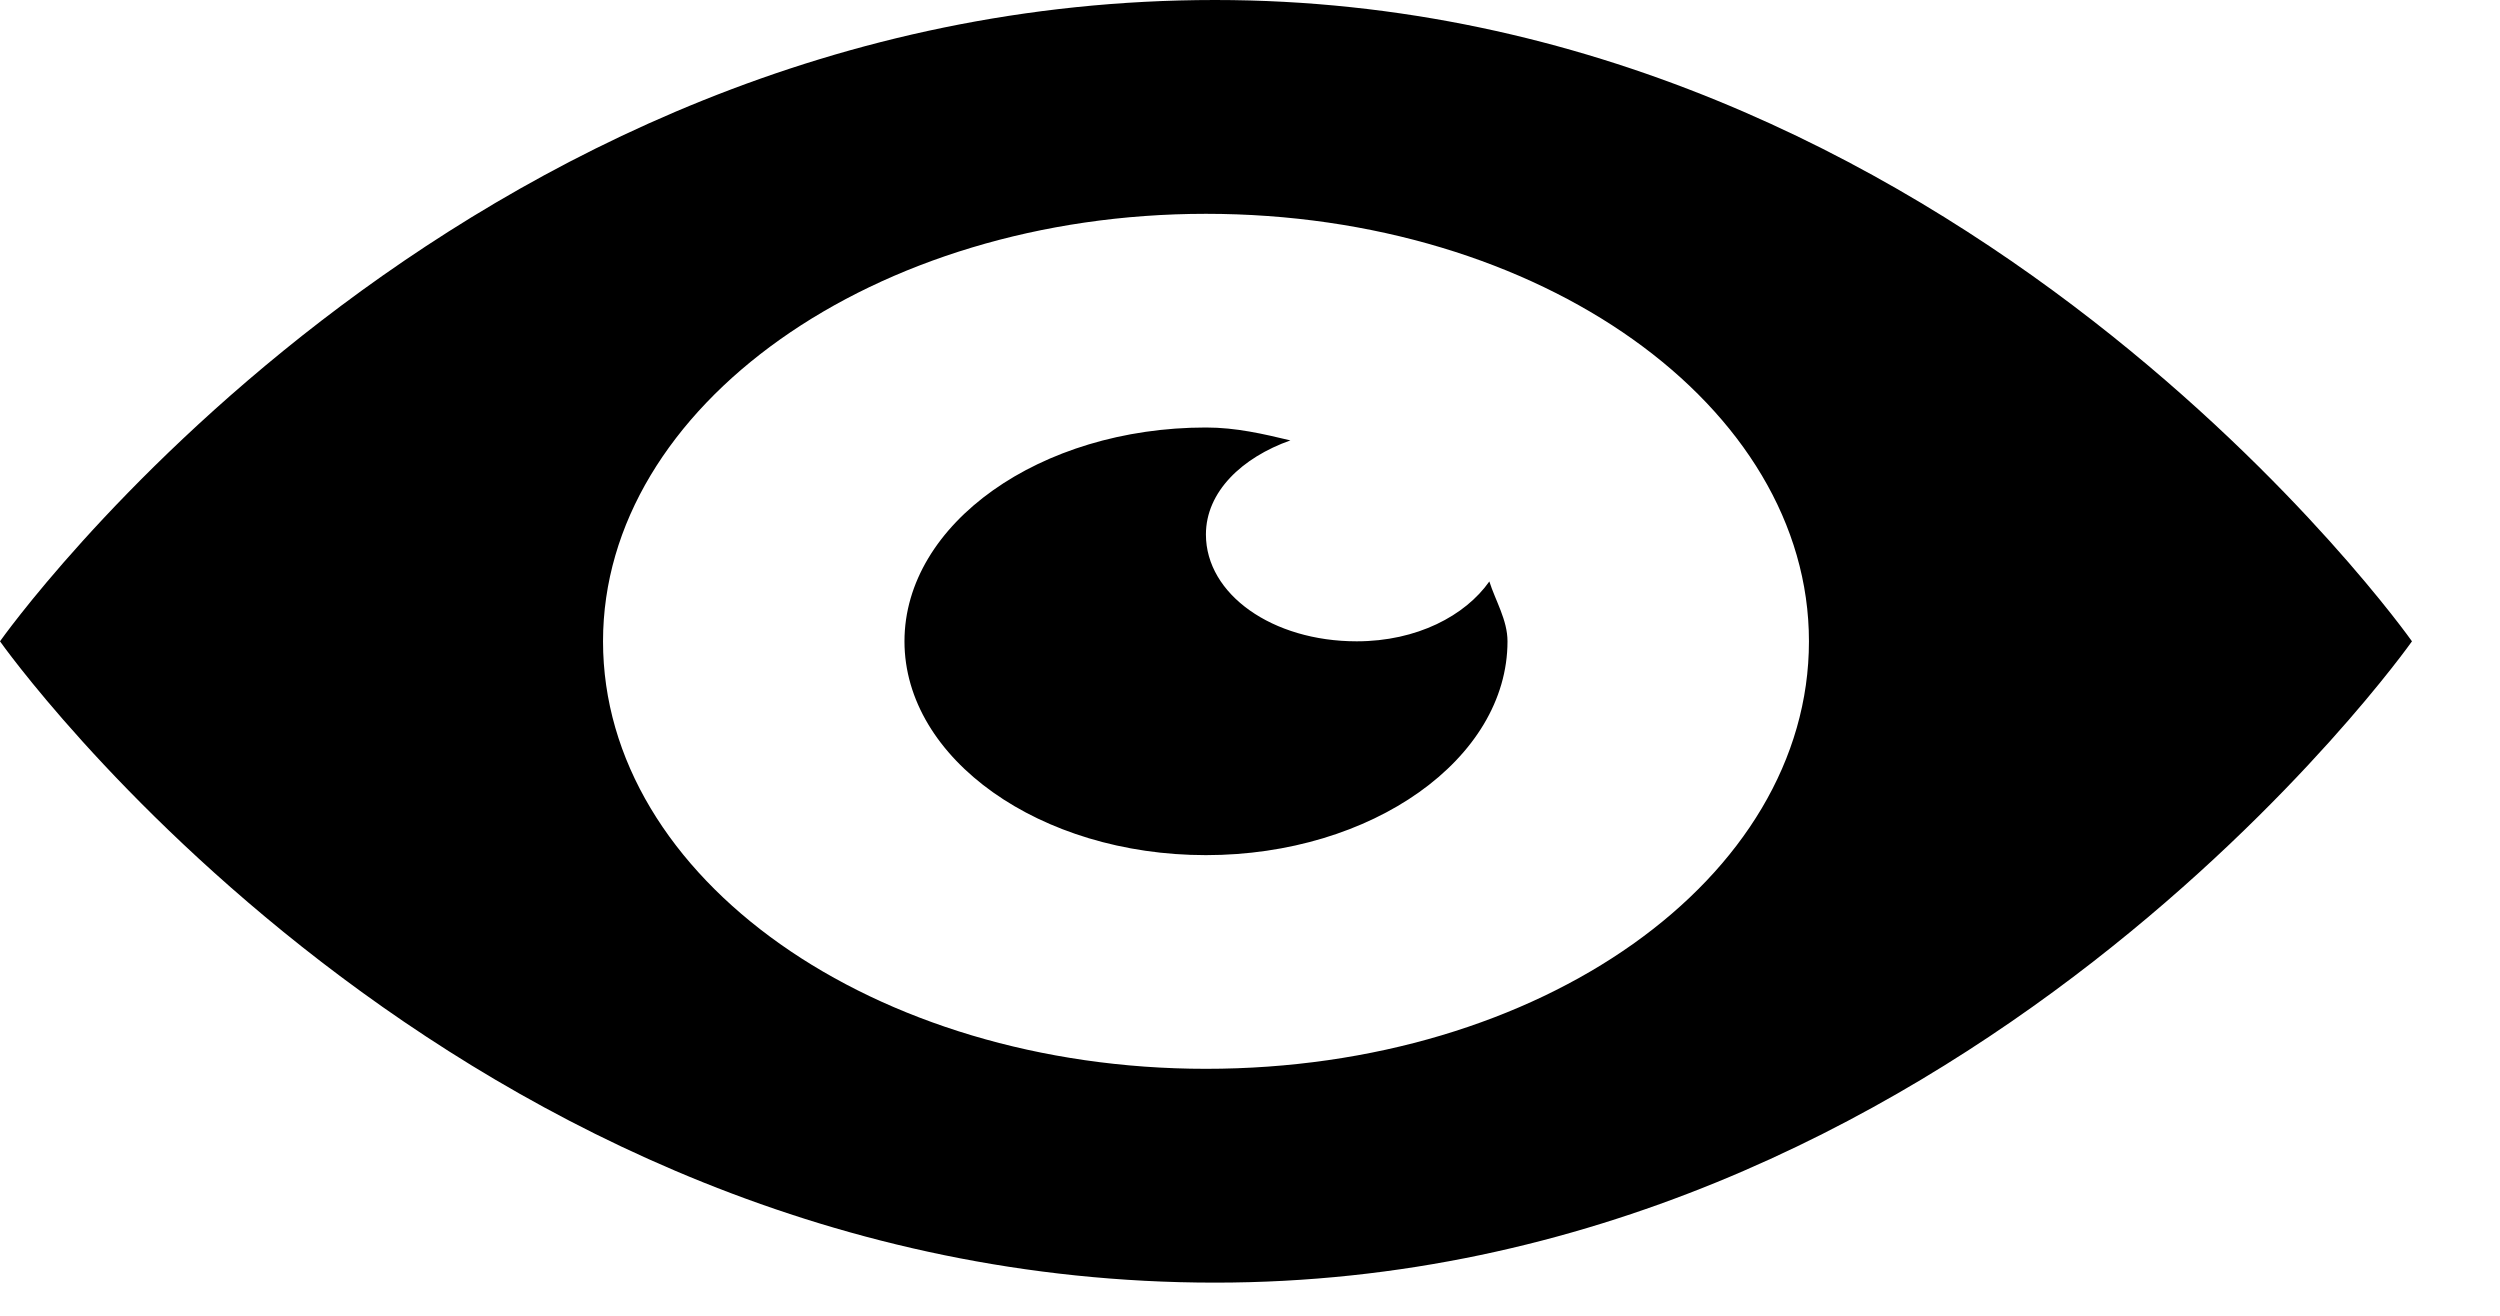 <svg width="19" height="10" viewBox="0 0 19 10" fill="none" xmlns="http://www.w3.org/2000/svg">
<path d="M9.234 0C3.437 0 0 4.874 0 4.874C0 4.874 3.437 9.748 9.234 9.748C14.894 9.748 18.331 4.874 18.331 4.874C18.331 4.874 14.894 0 9.234 0ZM9.165 1.625C11.709 1.625 13.748 3.087 13.748 4.874C13.748 6.677 11.709 8.123 9.165 8.123C6.645 8.123 4.583 6.677 4.583 4.874C4.583 3.087 6.645 1.625 9.165 1.625ZM9.165 3.249C7.905 3.249 6.874 3.98 6.874 4.874C6.874 5.768 7.905 6.499 9.165 6.499C10.426 6.499 11.457 5.768 11.457 4.874C11.457 4.712 11.365 4.565 11.319 4.419C11.136 4.679 10.769 4.874 10.311 4.874C9.67 4.874 9.165 4.517 9.165 4.062C9.165 3.737 9.44 3.477 9.807 3.347C9.601 3.298 9.395 3.249 9.165 3.249Z" fill="black"/>
</svg>
